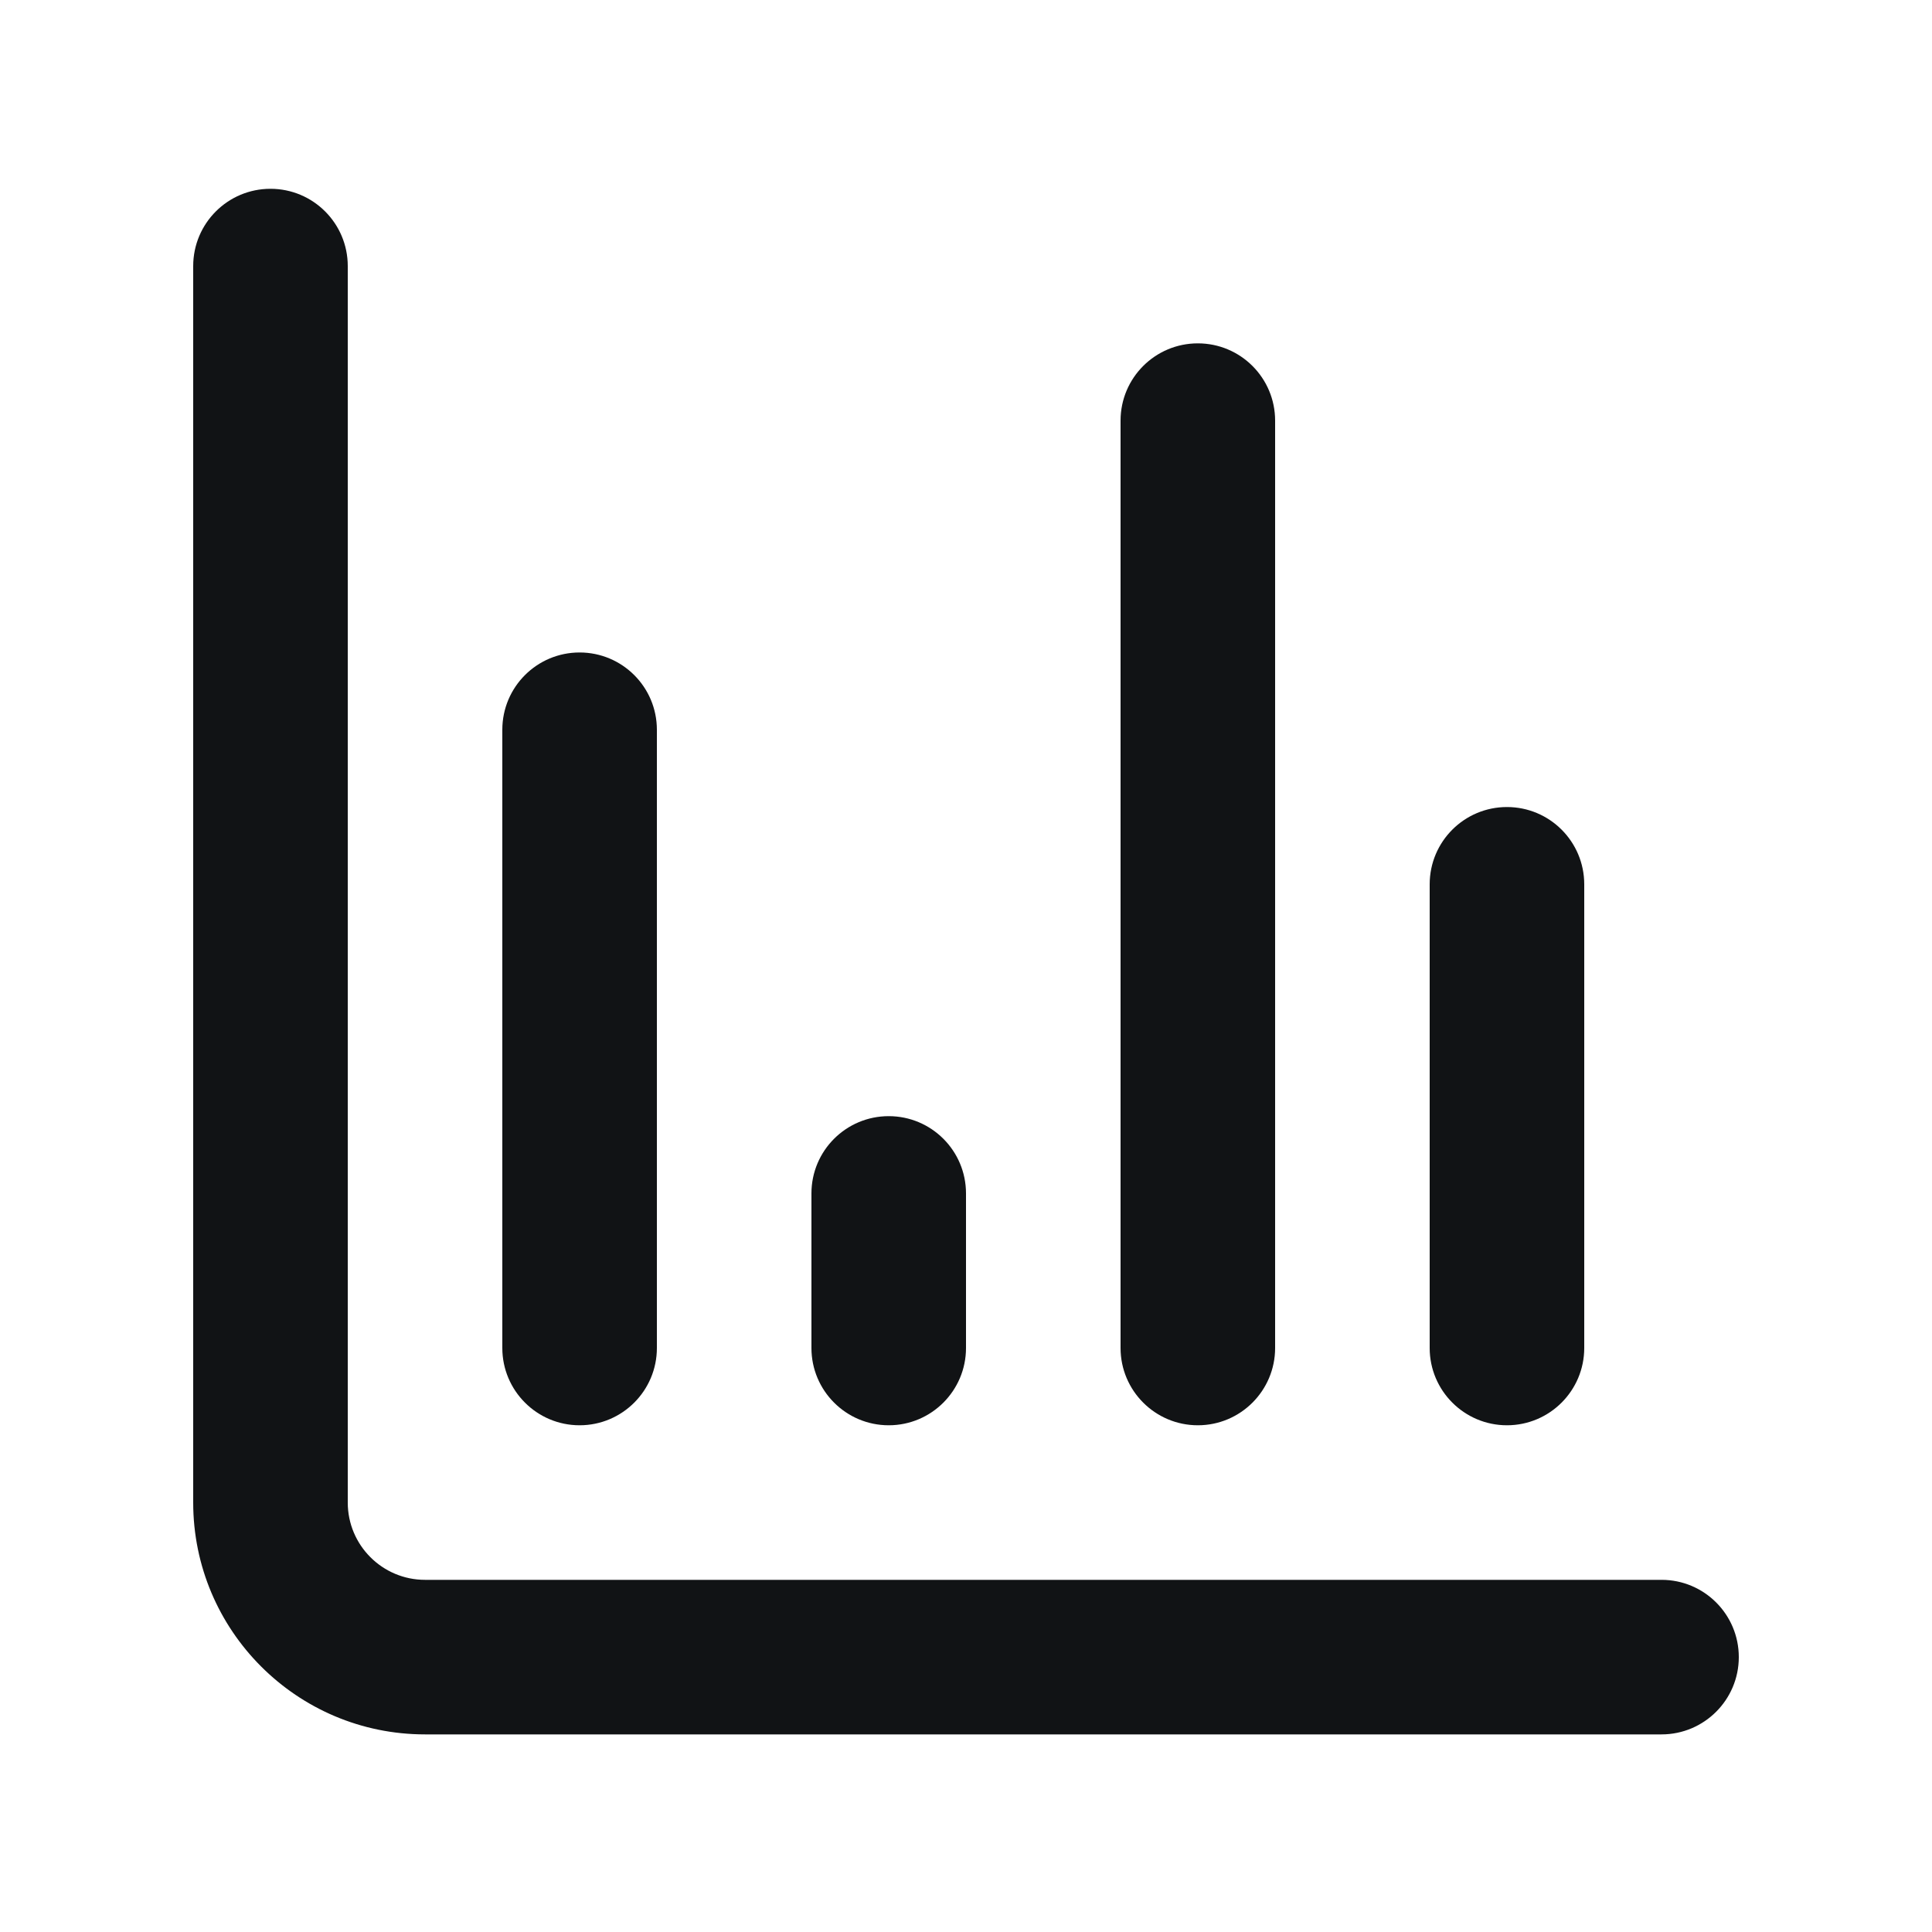 <svg viewBox="0 0 25 25" fill="none" xmlns="http://www.w3.org/2000/svg">
<path fill-rule="evenodd" clip-rule="evenodd" d="M3.5 2.443C4.052 2.443 4.5 2.89 4.5 3.443V19.443C4.5 19.995 4.948 20.443 5.5 20.443H21.5C22.052 20.443 22.5 20.89 22.5 21.443C22.5 21.995 22.052 22.443 21.5 22.443H5.5C3.843 22.443 2.5 21.099 2.5 19.443V3.443C2.5 2.89 2.948 2.443 3.5 2.443Z" fill="#111315"/>
<path fill-rule="evenodd" clip-rule="evenodd" d="M7.5 8.443C8.052 8.443 8.5 8.89 8.5 9.443V17.443C8.5 17.995 8.052 18.443 7.5 18.443C6.948 18.443 6.5 17.995 6.5 17.443V9.443C6.5 8.89 6.948 8.443 7.5 8.443Z" fill="#111315"/>
<path fill-rule="evenodd" clip-rule="evenodd" d="M11.5 14.443C12.052 14.443 12.5 14.89 12.5 15.443V17.443C12.5 17.995 12.052 18.443 11.5 18.443C10.948 18.443 10.5 17.995 10.5 17.443V15.443C10.5 14.89 10.948 14.443 11.5 14.443Z" fill="#111315"/>
<path fill-rule="evenodd" clip-rule="evenodd" d="M15.5 4.443C16.052 4.443 16.5 4.89 16.5 5.443V17.443C16.5 17.995 16.052 18.443 15.5 18.443C14.948 18.443 14.5 17.995 14.5 17.443V5.443C14.5 4.89 14.948 4.443 15.5 4.443Z" fill="#111315"/>
<path fill-rule="evenodd" clip-rule="evenodd" d="M19.5 10.443C20.052 10.443 20.5 10.89 20.5 11.443V17.443C20.5 17.995 20.052 18.443 19.5 18.443C18.948 18.443 18.5 17.995 18.5 17.443V11.443C18.5 10.89 18.948 10.443 19.5 10.443Z" fill="#111315"/>
</svg>
